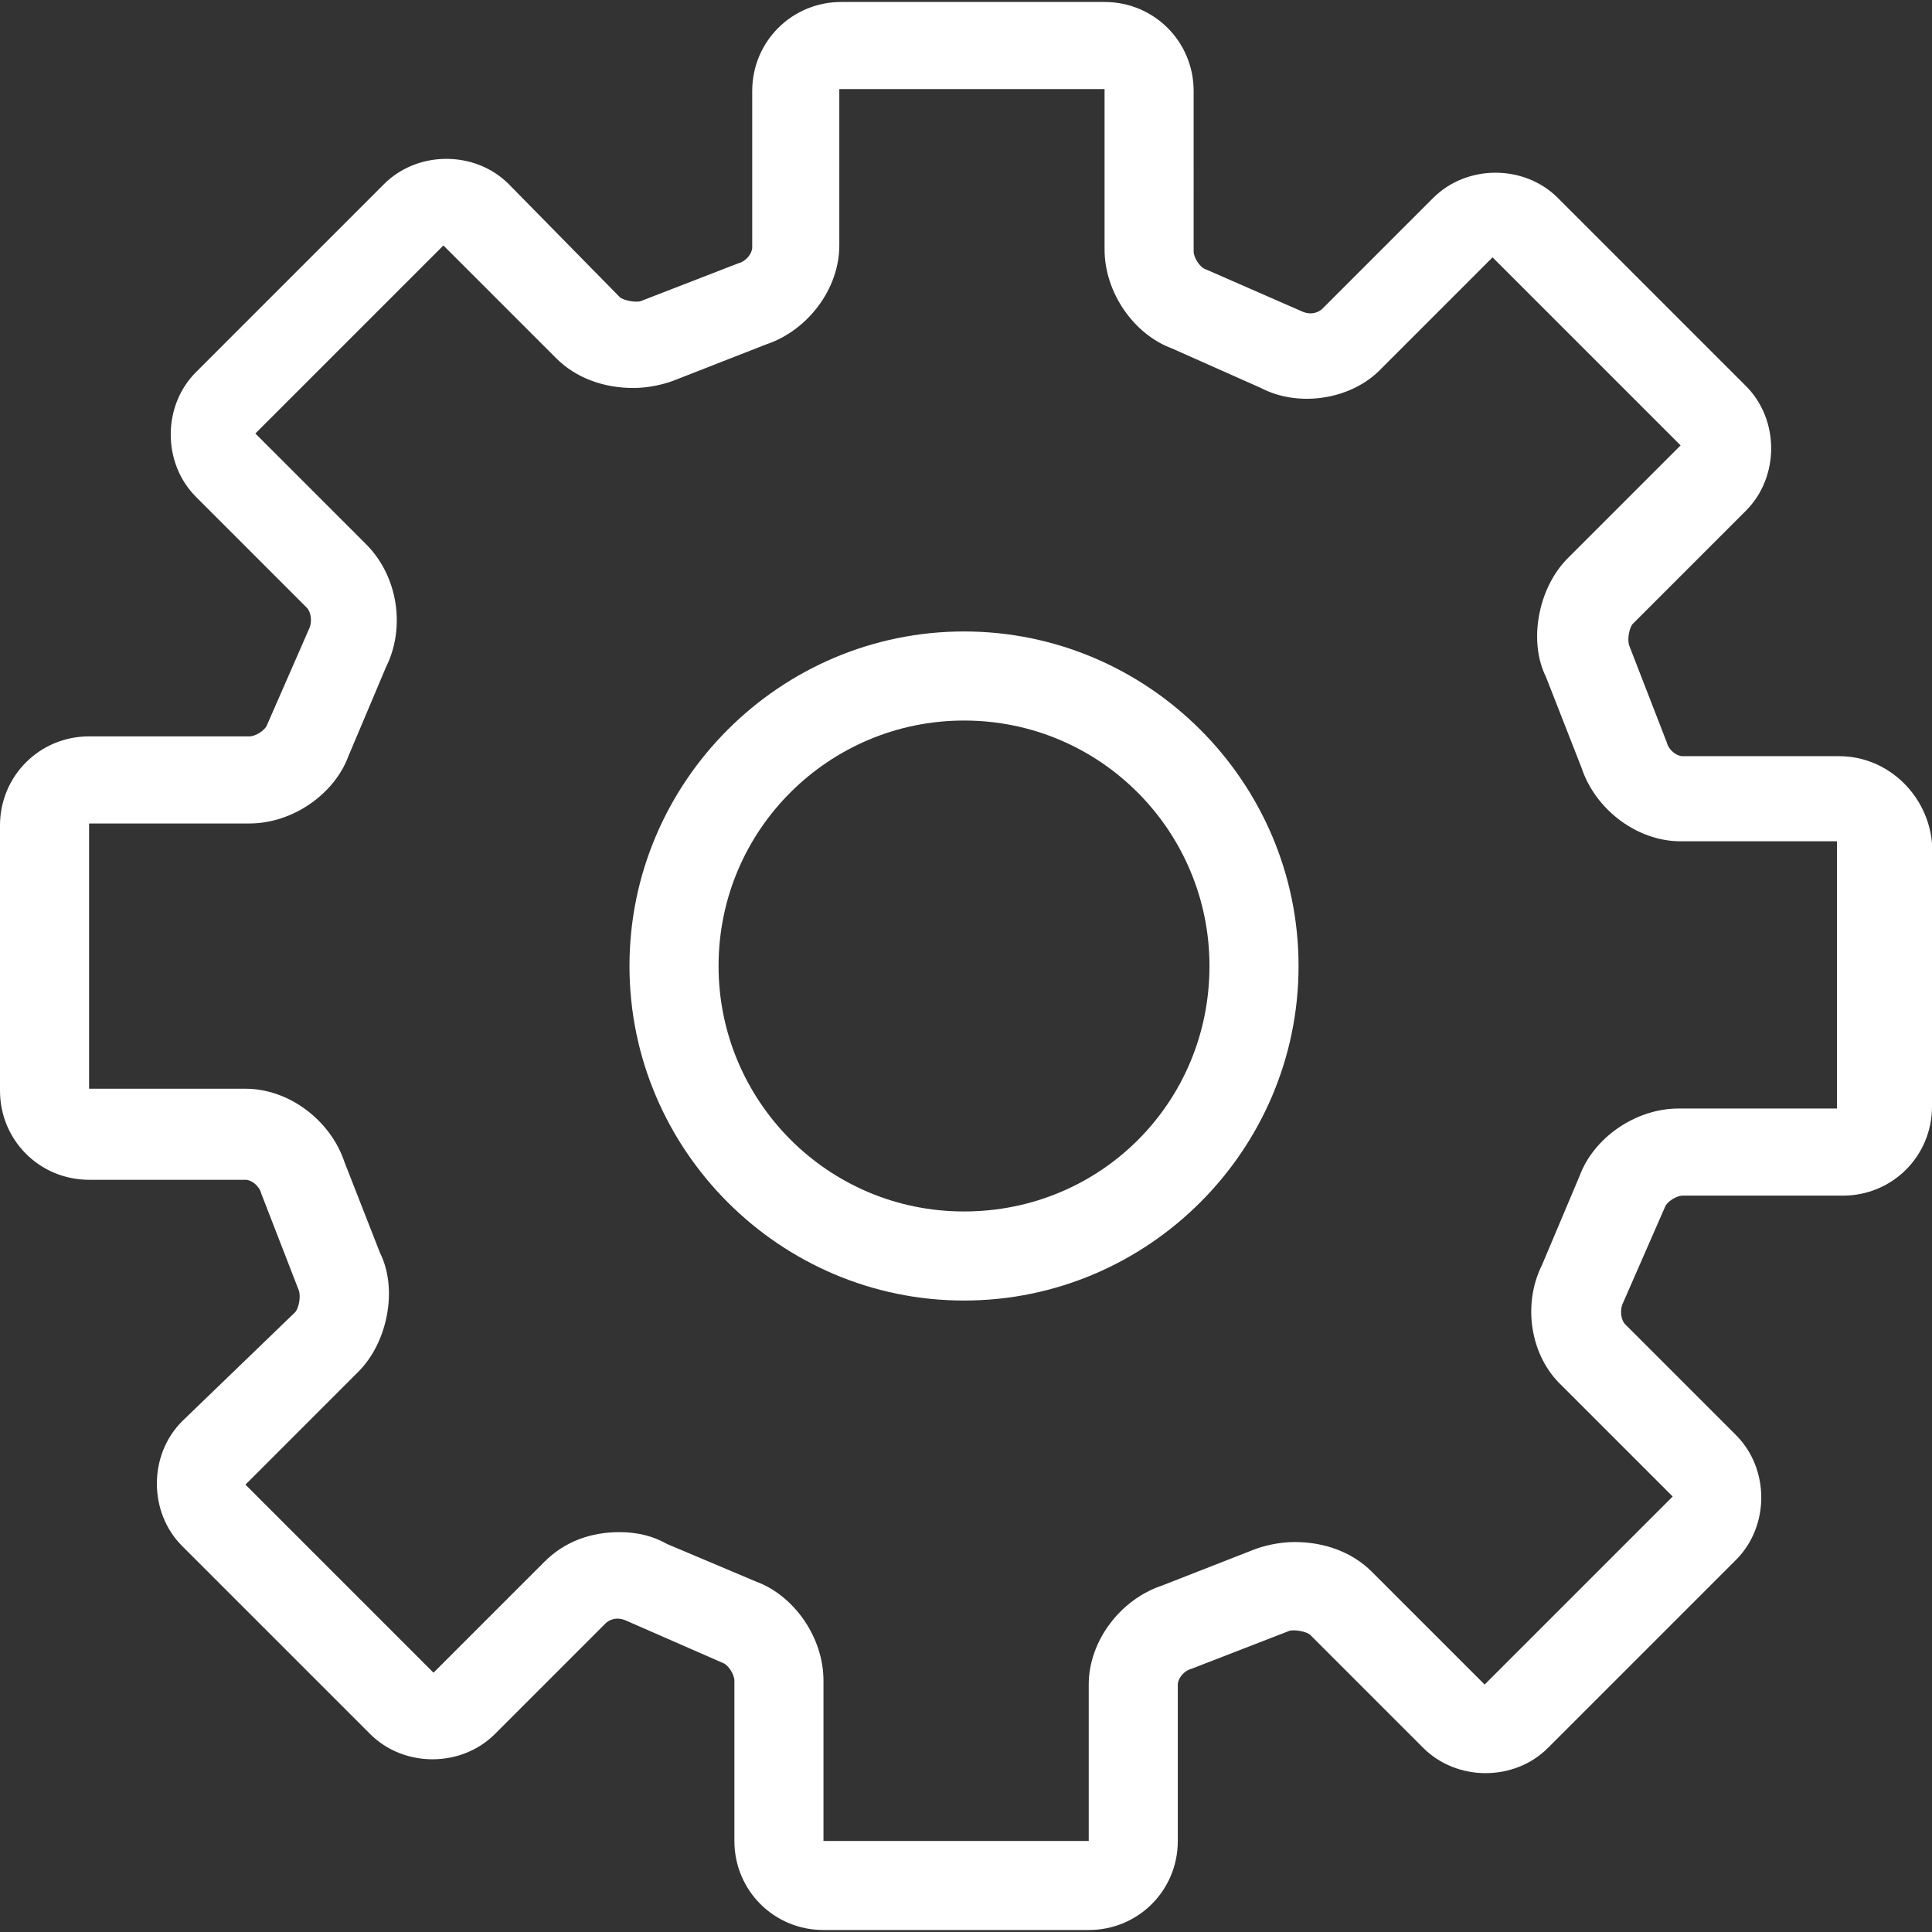 <?xml version="1.0" encoding="utf-8"?>
<!-- Generator: Adobe Illustrator 24.0.2, SVG Export Plug-In . SVG Version: 6.00 Build 0)  -->
<svg version="1.1" id="Capa_1" xmlns="http://www.w3.org/2000/svg" xmlns:xlink="http://www.w3.org/1999/xlink" x="0px" y="0px"
	 viewBox="0 0 390.4 390.4" style="enable-background:new 0 0 390.4 390.4;" xml:space="preserve">
<rect x="0" y="0" width="390.4" height="390.4" fill="#333333" stroke="none"/>
<style type="text/css">
	.st0{fill:#FFFFFF;}
</style>
<g>
	<g>
		<path class="st0" d="M194.8,127.6c-37.2,0-67.6,30.4-67.6,67.6s30.4,67.6,67.6,67.6s67.6-30.4,67.6-67.6S232,127.6,194.8,127.6z
			 M194.8,244.8c-27.6,0-49.6-22.4-49.6-49.6c0-27.6,22.4-49.6,49.6-49.6c27.6,0,49.6,22.4,49.6,49.6
			C244.4,222.8,222.4,244.8,194.8,244.8z"/>
	</g>
</g>
<g>
	<g>
		<path class="st0" d="M371.6,152.8H340c-1.2,0-2.8-1.2-3.2-2.8l-7.6-19.6c-0.4-1.2,0-3.6,0.8-4.4l22.8-22.8
			c6.8-6.8,6.8-18.4,0-25.2l-38-38c-6.8-6.8-18.4-6.8-25.2,0l-22.4,22.4c-0.4,0.4-2,1.6-4.4,0.4l-19.2-8.4c-1.2-0.4-2.4-2.4-2.4-3.6
			V18.4c0-10-8-18-18-18H170c-10,0-18,8-18,18V50c0,1.2-1.2,2.8-2.8,3.2l-19.6,7.6c-0.8,0.4-3.6,0-4.4-0.8l-22.4-22.8
			c-6.8-6.8-18.4-6.8-25.2,0l-38,38c-6.8,6.8-6.8,18.4,0,25.2L62,122.8c0.8,0.8,1.2,2.8,0.4,4.4L54,146.4c-0.4,1.2-2.4,2.4-3.6,2.4
			H18c-10,0-18,8-18,18v53.6c0,10,8,18,18,18h31.6c1.2,0,2.8,1.2,3.2,2.8l7.6,19.6c0.4,1.2,0,3.6-0.8,4.4l-22.8,22
			c-6.8,6.8-6.8,18.4,0,25.2l38,38c6.8,6.8,18.4,6.8,25.2,0l22.4-22.4c0.4-0.4,2-1.6,4.4-0.4L146,336c1.2,0.4,2.4,2.4,2.4,3.6V372
			c0,10,8,18,18,18H220c10,0,18-8,18-18v-31.6c0-1.2,1.2-2.8,2.8-3.2l19.6-7.6c0.8-0.4,3.6,0,4.4,0.8l22.8,22.8
			c6.8,6.8,18.4,6.8,25.2,0l38-38c6.8-6.8,6.8-18.4,0-25.2l-22.4-22.4c-0.8-0.8-1.2-2.8-0.4-4.4l8.4-19.2c0.4-1.2,2.4-2.4,3.6-2.4
			h32.4c10,0,18-8,18-18v-53.2C389.6,160.8,381.6,152.8,371.6,152.8z M339.2,224c-8.8,0-17.2,6-20,13.6l-7.6,18
			c-4,8-2.4,18.4,4,24.4l22.4,22.4l-38,38l-22.8-22.8c-4-4-9.6-6-15.6-6c-3.2,0-6.4,0.8-8.4,1.6l-18.4,7.2
			c-8.4,2.8-14.8,11.2-14.8,20V372h-53.6v-32.4c0-8.8-6-17.2-13.6-20l-18-7.6c-2.8-1.6-6-2.4-9.6-2.4c-6,0-11.2,2-15.2,6L87.6,338
			l-38-38l22.8-22.8c6-6,8-16.8,4.4-24l-7.2-18.4c-2.8-8.4-11.2-14.8-20-14.8H18v-53.6h32.4c8.8,0,17.2-6,20-13.6l7.6-18
			c4-8,2.4-18.4-4-24.8L51.6,87.6l38-38l22.8,22.8c4,4,9.6,6,15.6,6c3.2,0,6.4-0.8,8.4-1.6l18.4-7.2c8.4-2.8,14.8-11.2,14.8-20V18
			h53.6v32.4c0,8.8,6,17.2,13.6,20l18,8c7.6,4,18.4,2.4,24.4-4L301.6,52l38,38l-22.8,22.8c-6,6-8,16.8-4.4,24l7.2,18.4
			c2.8,8.4,11.2,14.8,20,14.8h31.6v54H339.2z"/>
	</g>
</g>
</svg>
